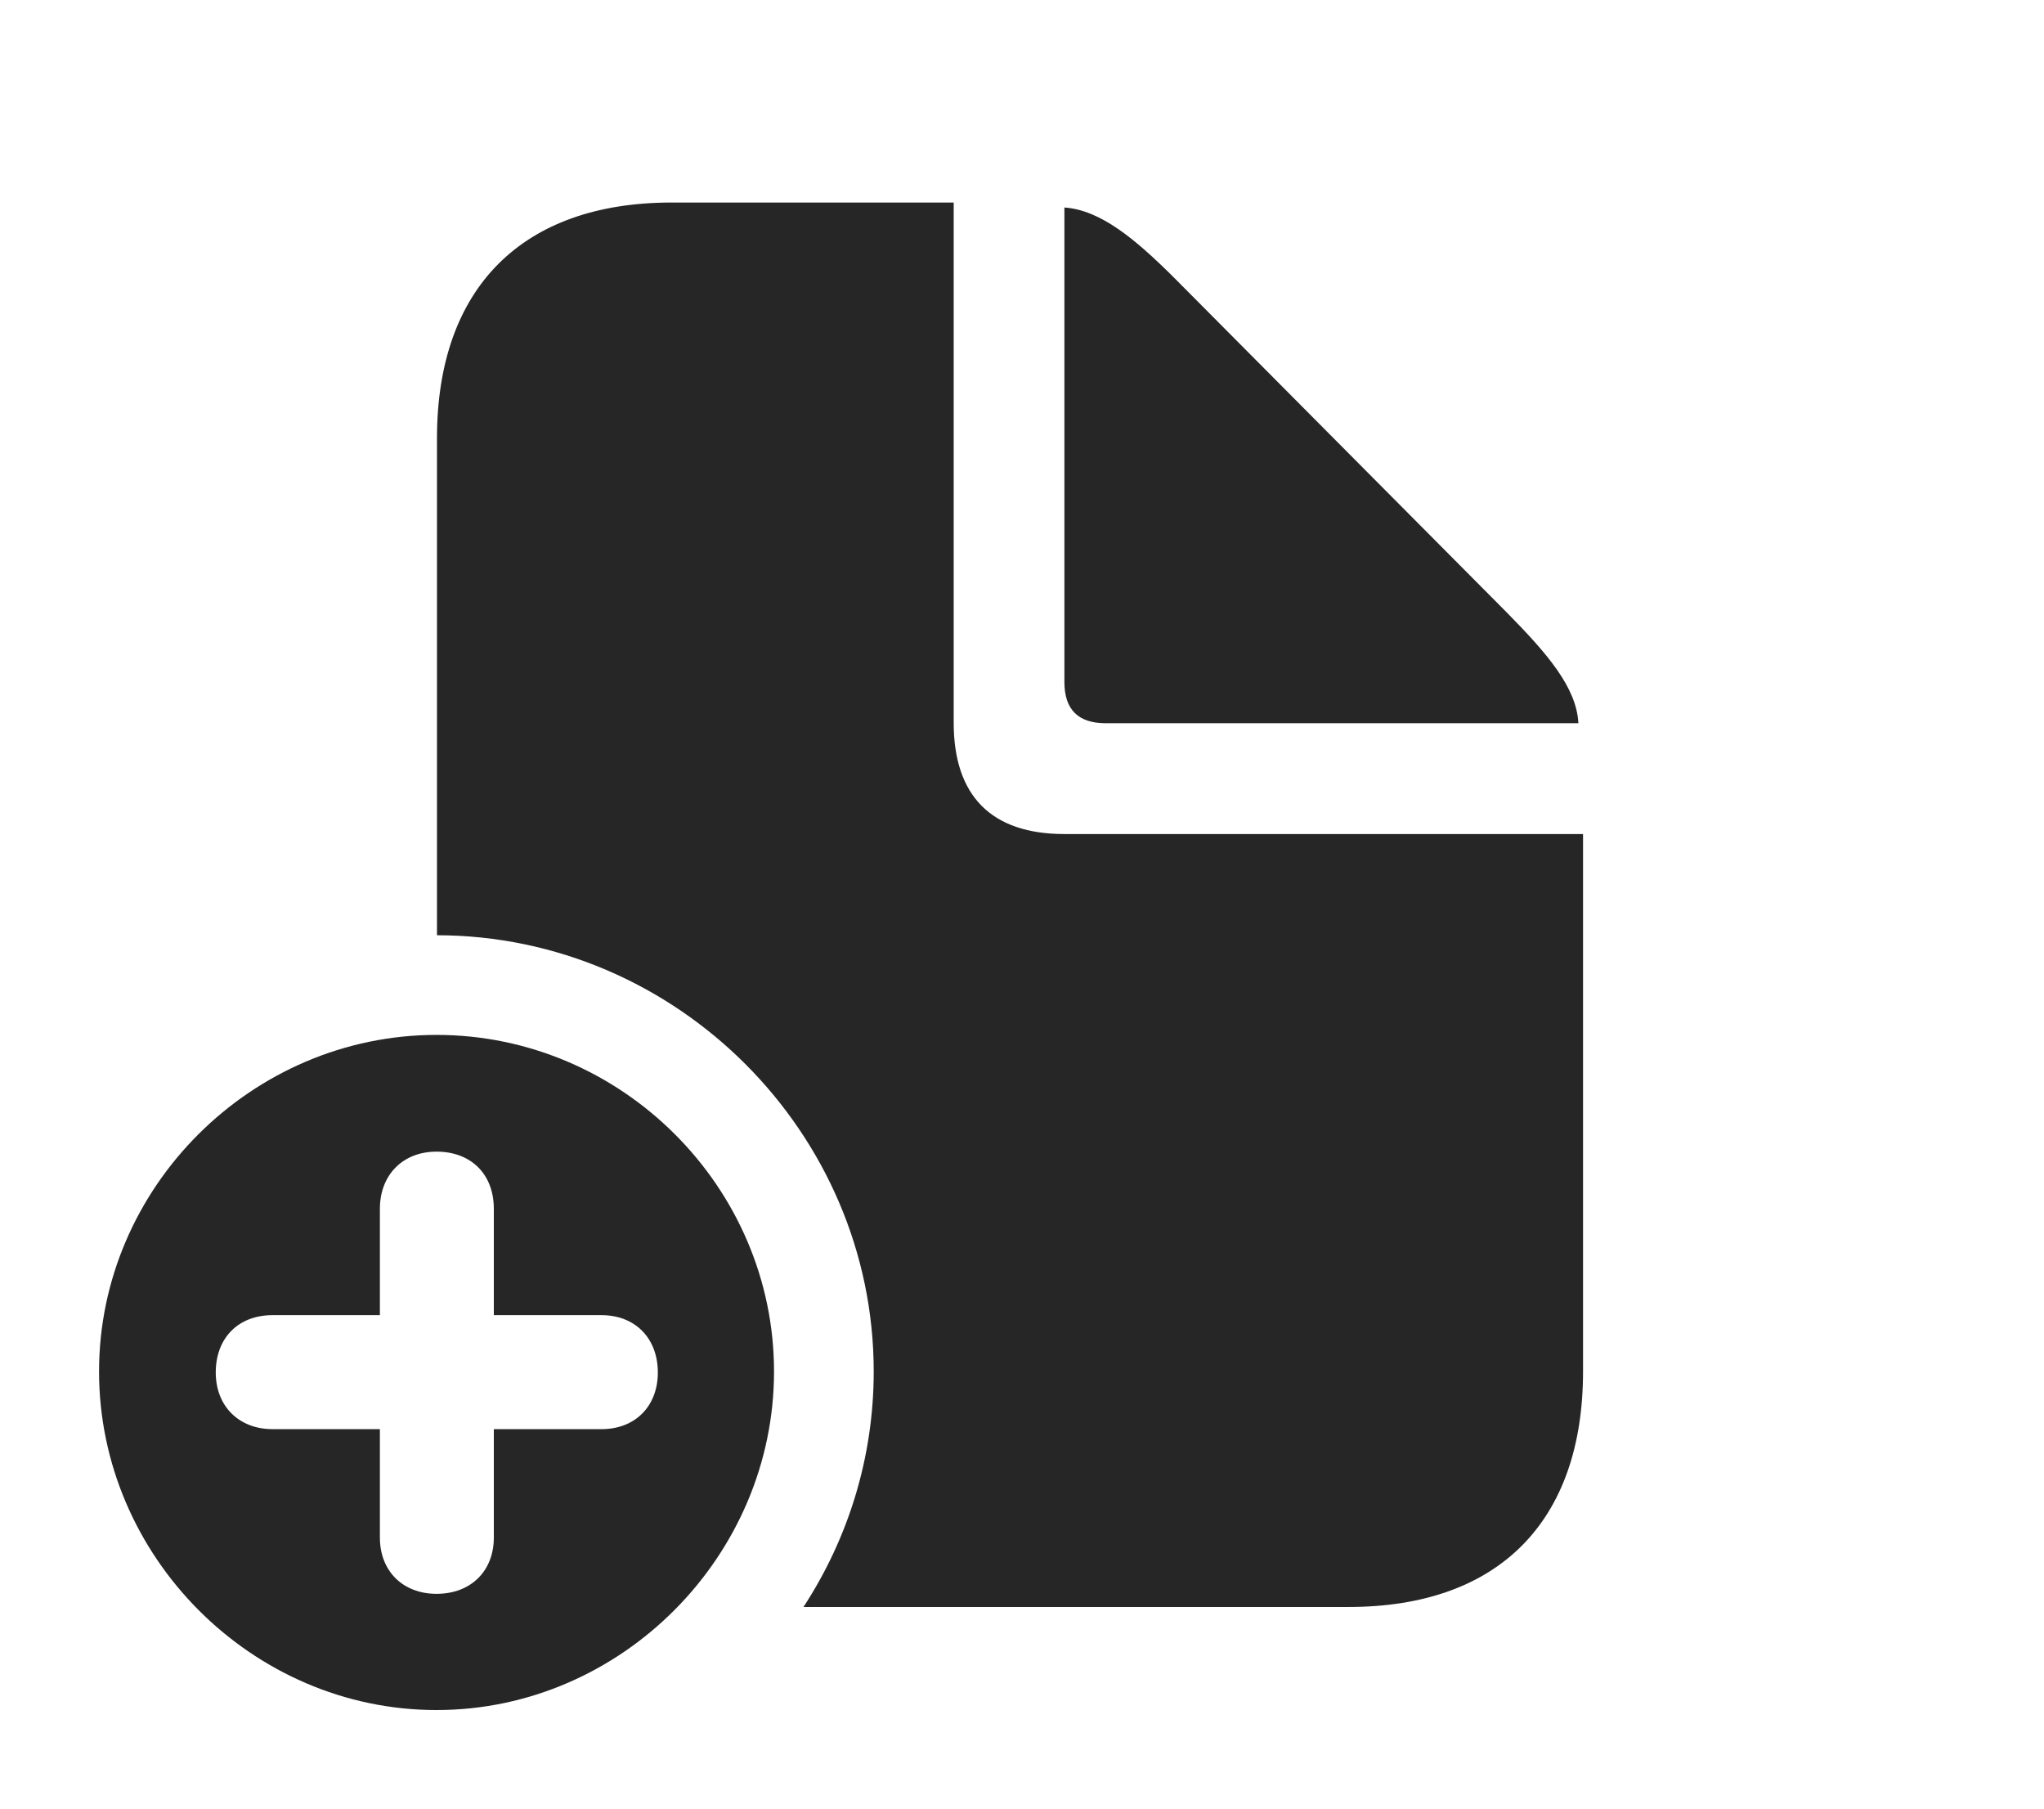 <?xml version="1.0" encoding="UTF-8"?>
<!--Generator: Apple Native CoreSVG 326-->
<!DOCTYPE svg PUBLIC "-//W3C//DTD SVG 1.1//EN" "http://www.w3.org/Graphics/SVG/1.1/DTD/svg11.dtd">
<svg version="1.1" xmlns="http://www.w3.org/2000/svg" xmlns:xlink="http://www.w3.org/1999/xlink"
       viewBox="0 0 31.718 28.066">
       <g>
              <rect height="28.066" opacity="0" width="31.718" x="0" y="0" />
              <path d="M14.799 11.212C14.799 12.351 15.387 12.939 16.517 12.939L24.565 12.939L24.565 21.276C24.565 23.606 23.253 24.93 20.926 24.93L12.468 24.93C13.158 23.874 13.558 22.617 13.558 21.277C13.558 17.569 10.496 14.513 6.781 14.509L6.781 6.797C6.781 4.468 8.103 3.142 10.421 3.142L14.799 3.142ZM18.204 4.293L23.376 9.496C24.009 10.138 24.464 10.663 24.493 11.22L17.159 11.22C16.73 11.22 16.517 11.007 16.517 10.581L16.517 3.219C17.076 3.258 17.611 3.705 18.204 4.293Z"
                     fill="currentColor" fill-opacity="0.85" />
              <path d="M12.011 21.277C12.011 24.139 9.641 26.529 6.774 26.529C3.91 26.529 1.537 24.144 1.537 21.277C1.537 18.418 3.91 16.055 6.774 16.055C9.648 16.055 12.011 18.418 12.011 21.277ZM5.895 18.753L5.895 20.403L4.227 20.403C3.696 20.403 3.348 20.759 3.348 21.292C3.348 21.818 3.711 22.171 4.227 22.171L5.895 22.171L5.895 23.854C5.895 24.37 6.249 24.726 6.774 24.726C7.309 24.726 7.663 24.37 7.663 23.854L7.663 22.171L9.336 22.171C9.854 22.171 10.208 21.818 10.208 21.292C10.208 20.759 9.854 20.403 9.336 20.403L7.663 20.403L7.663 18.753C7.663 18.215 7.309 17.866 6.774 17.866C6.249 17.866 5.895 18.229 5.895 18.753Z"
                     fill="currentColor" fill-opacity="0.85" />
       </g>
</svg>